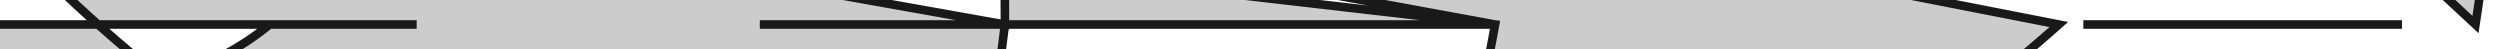 <?xml version="1.0"?>
<!DOCTYPE svg PUBLIC "-//W3C//DTD SVG 1.1//EN" "http://www.w3.org/Graphics/SVG/1.1/DTD/svg11.dtd">
<svg width="102mm" height="2mm" viewBox="0 0 102 2" xmlns="http://www.w3.org/2000/svg" version="1.1">
<g id="Facebinder" transform="translate(4,-2) scale(1,-1)">
<path id="Facebinder_f0000"  d="M -3 -3 L -3 -3.0 L 7.0 -3.0 A 7 7 0 0 0 -7 14L 80.0 -3 A 7 7 0 0 0 -3.49086e-15 87L 97.0 -3.0 L 97 -3 A 40 40 0 0 1 -300 57L 37 -3 A 40 40 0 0 1 -260 -3Z M -9.440892116638095e-16 -3 L -1e-15 -3 L 3 -3 L 3 -3 L -9.440892116638095e-16 -3 Z M 3 -3 L 3 -3 L 13 -3 L 13 -3 L 3 -3 Z M 3 -3 L -9.440892080363158e-16 -3 L -1e-15 -3 L 3 -3 L 3 -3 Z M 3 -3 L 3 -3 L 13 -3 L 13 -3 L 3 -3 Z M 27.0 -3 L 27.0 -3 L 37.0 -3 L 37.0 -3 L 27.0 -3 Z M 27.0 -3 L 27.0 -3 L 37.0 -3 L 37.0 -3 L 27.0 -3 Z M 3 -3 L -9.440892080363158e-16 -3 L -1e-15 -3 L 3 -3 L 3 -3 Z M 3 -3 L 3 -3 L 13 -3 L 13 -3 L 3 -3 Z M 3 -3 L 3 -3 L 13.0 -3 L 13.0 -3 L 3 -3 Z M 3 -3 L -9.440892080363158e-16 -3 L -1e-15 -3 L 3 -3 L 3 -3 Z M 27.0 -3 L 27.0 -3 L 37.0 -3 L 37.0 -3 L 27.0 -3 Z M 57 -3 L 37 -3 A 10 10 0 1 0 -290 37L 57 -3 A 10 10 0 0 0 -270 57Z M 94 -3 L 91 -3 L 91 -3 L 94 -3 L 94 -3 Z M 94 -3 L 91 -3 L 91 -3 L 94 -3 L 94 -3 Z M 42 -3 L 42 -3 L 52 -3 L 52 -3 L 42 -3 Z M 94 -3 L 91 -3 L 91 -3 L 94 -3 L 94 -3 Z M 91.0 -3 L 81 -3 L 81 -3 L 91.0 -3 L 91.0 -3 Z M 91.0 -3 L 91.0 -3 L 94.0 -3 L 94.0 -3 L 91.0 -3 Z " stroke="#191919" stroke-width="0.35 px" style="stroke-width:0.35;stroke-miterlimit:4;stroke-dasharray:none;fill:#cccccc;fill-opacity:1.0;fill-rule: evenodd"/>
<title>b'Facebinder'</title>
</g>
</svg>